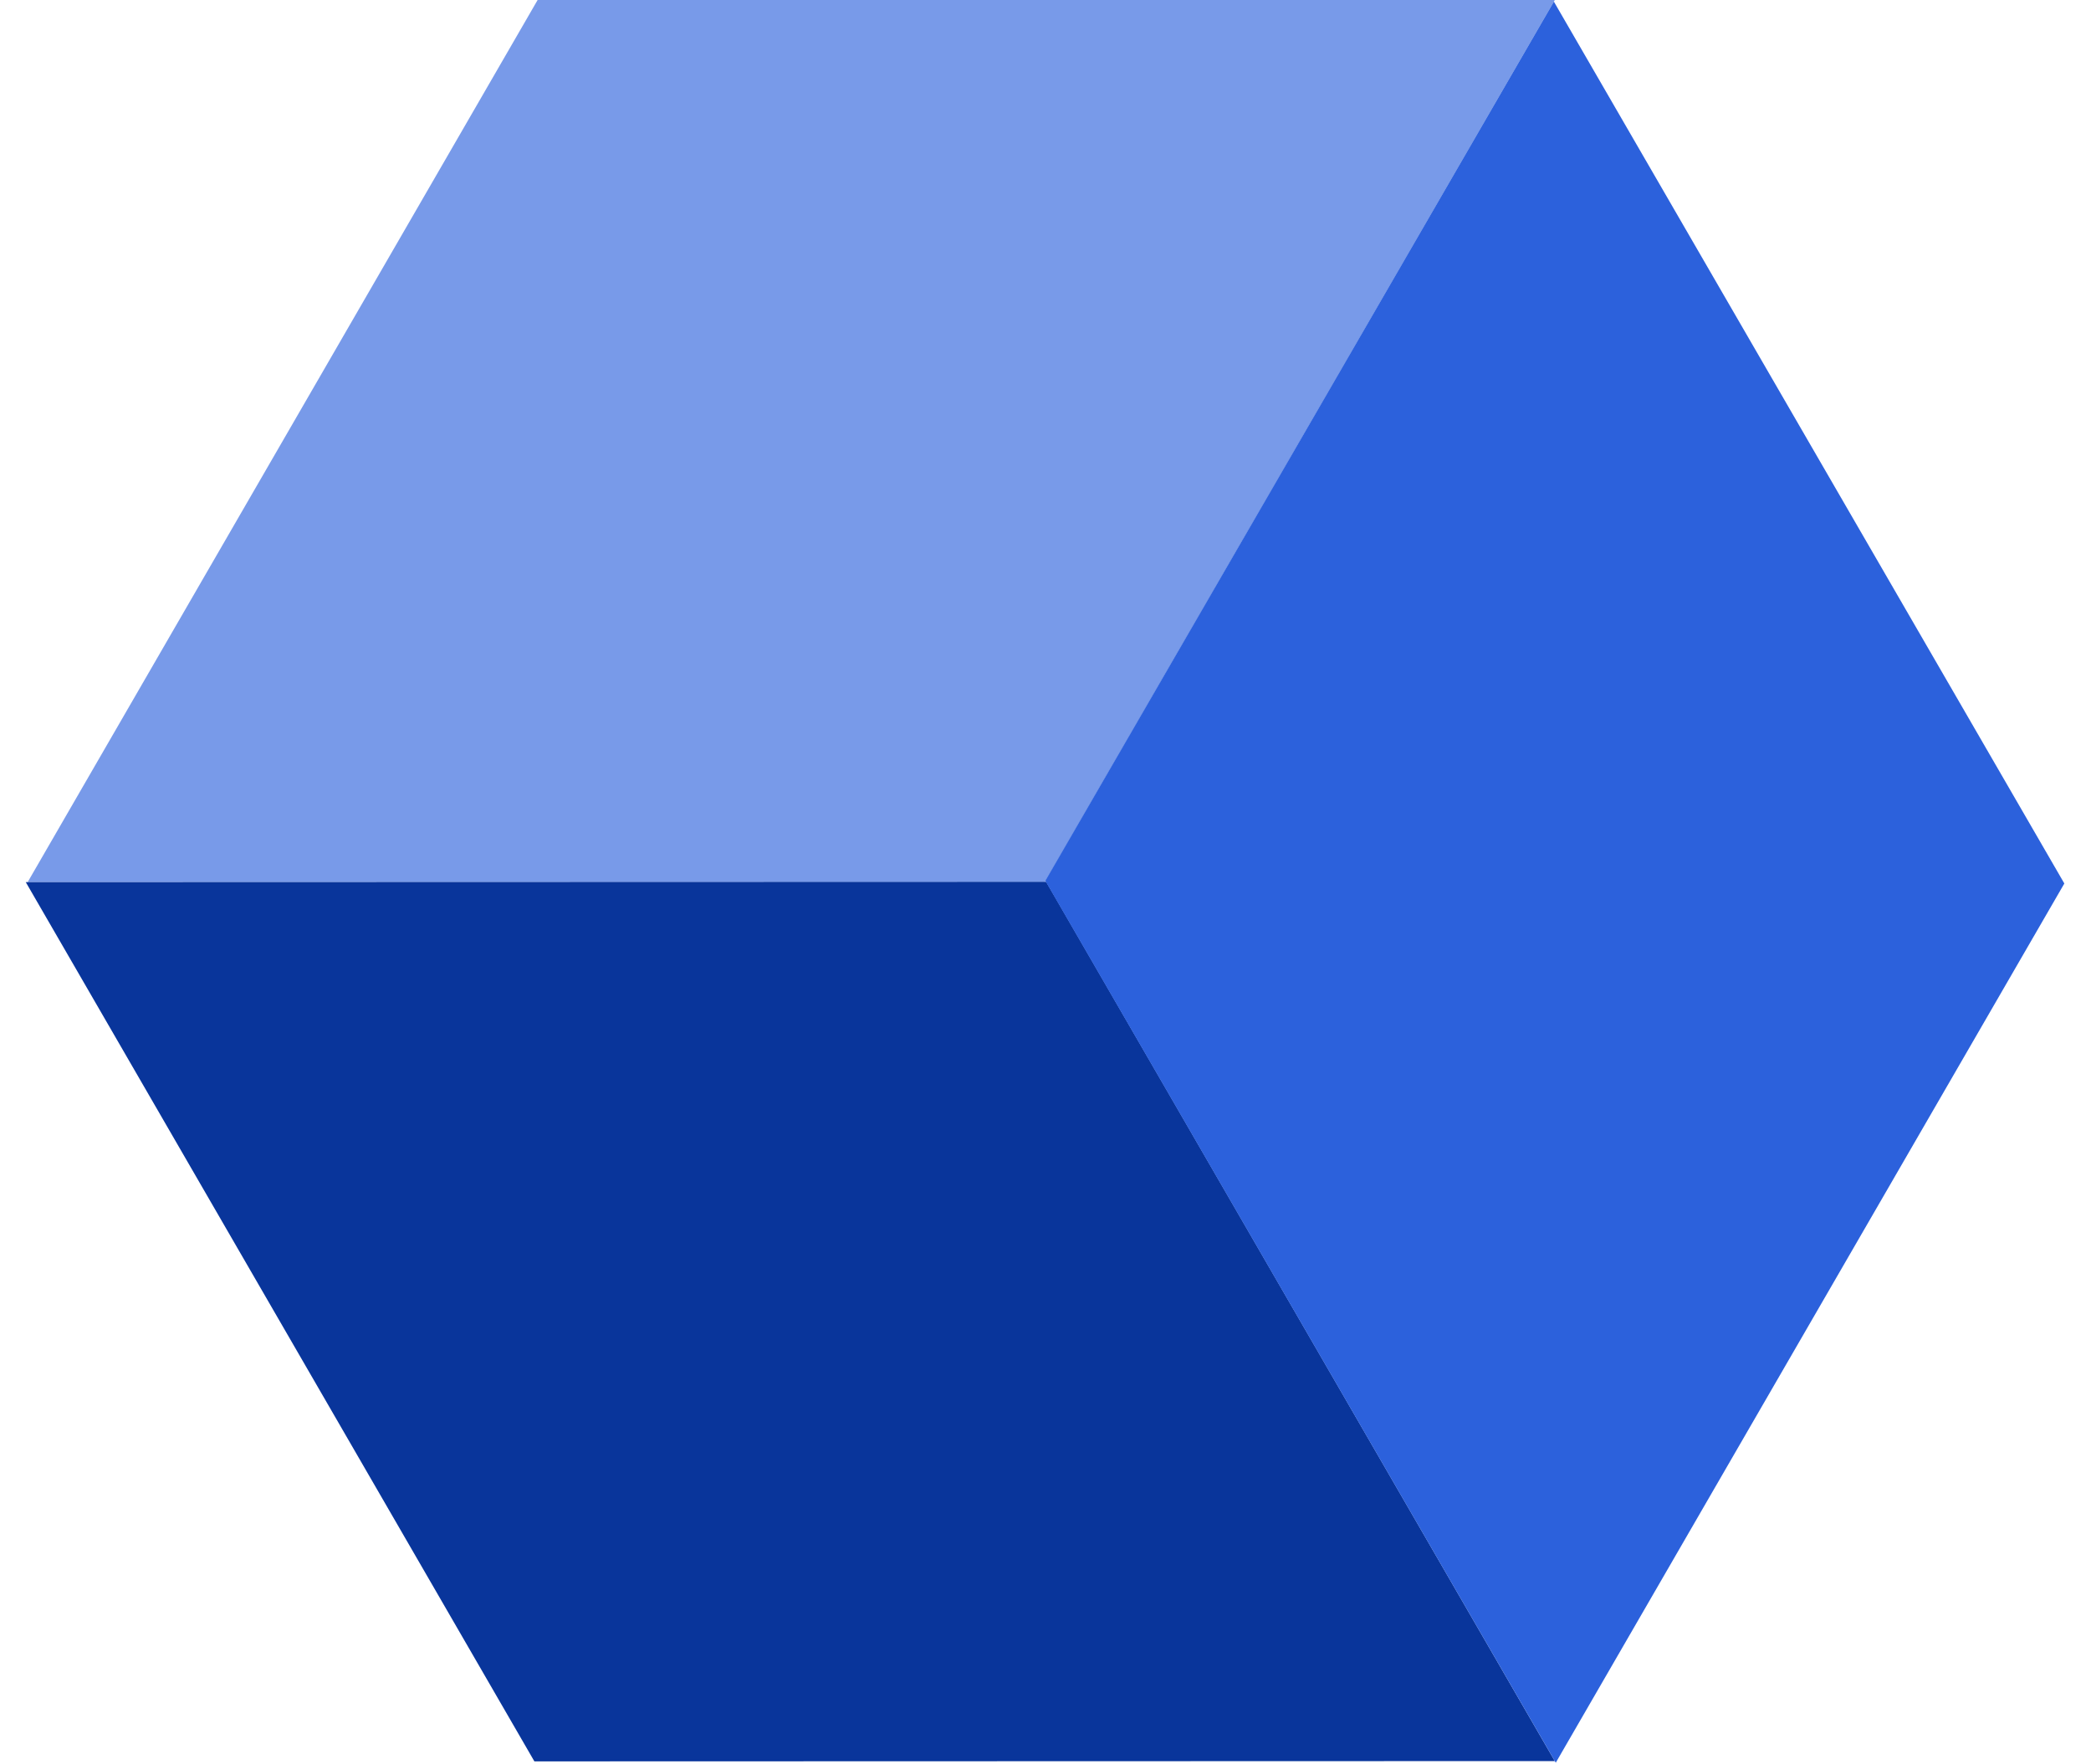<?xml version="1.0" encoding="UTF-8"?>
<svg width="64px" height="54px" viewBox="0 0 64 54" version="1.1" xmlns="http://www.w3.org/2000/svg" xmlns:xlink="http://www.w3.org/1999/xlink" xmlns:sketch="http://www.bohemiancoding.com/sketch/ns">
    <!-- Generator: Sketch 3.2.2 (9983) - http://www.bohemiancoding.com/sketch -->
    <title>Rectangle 2 + Rectangle 4 + Rectangle 4</title>
    <desc>Created with Sketch.</desc>
    <defs></defs>
    <g id="blue-cube-logo" stroke="none" stroke-width="1" fill="none" fill-rule="evenodd" sketch:type="MSPage">
        <g id="Rectangle-2-+-Rectangle-4-+-Rectangle-4" sketch:type="MSLayerGroup" transform="translate(0.5, 0)">
            <path d="M15.955,0 L47.089,0 L31.48,27 L0.346,27 L15.955,0 Z" id="Rectangle-2" fill="#789AE9" sketch:type="MSShapeGroup"></path>
            <path d="M31.522,26.991 L47.089,53.901 L15.856,53.91 L0.289,27 L31.522,26.991 L31.522,26.991 Z" id="Rectangle-4" fill="#09359B" sketch:type="MSShapeGroup"></path>
            <path d="M31.494,26.959 L47.06,0.049 L62.684,27.041 L47.118,53.951 L31.494,26.959 L31.494,26.959 Z" id="Rectangle-3" fill="#2C61DC" sketch:type="MSShapeGroup"></path>
        </g>
    </g>
</svg>